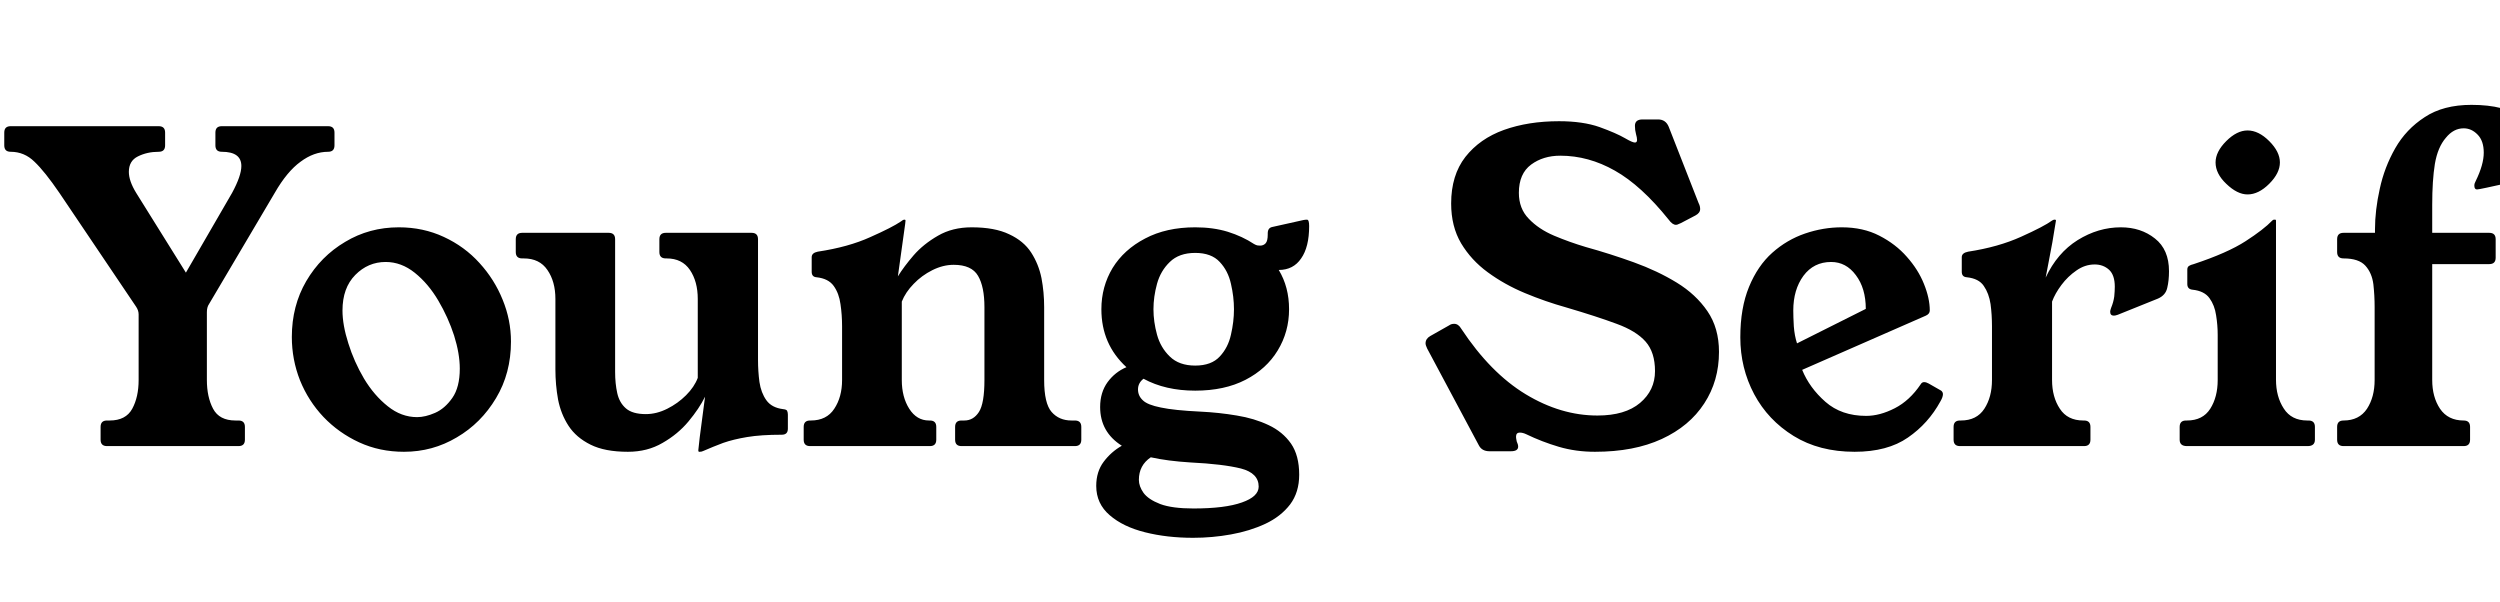 <svg xmlns="http://www.w3.org/2000/svg" xmlns:xlink="http://www.w3.org/1999/xlink" width="140.664" height="33.888"><path fill="black" d="M12.48 7.10L18.46 7.10Q18.82 7.10 18.82 7.46L18.82 7.46L18.82 8.18Q18.82 8.54 18.46 8.54L18.46 8.54Q17.66 8.54 16.91 9.10Q16.15 9.65 15.46 10.85L15.46 10.85L11.76 17.11Q11.64 17.28 11.64 17.57L11.64 17.57L11.64 21.38Q11.64 22.34 11.99 23.00Q12.34 23.66 13.25 23.66L13.25 23.66L13.42 23.66Q13.78 23.66 13.78 24.02L13.78 24.02L13.78 24.74Q13.78 25.10 13.42 25.10L13.42 25.10L6.02 25.10Q5.66 25.10 5.66 24.74L5.66 24.74L5.66 24.02Q5.66 23.66 6.02 23.66L6.02 23.66L6.17 23.66Q7.08 23.66 7.44 23.00Q7.80 22.34 7.80 21.38L7.80 21.38L7.80 17.69Q7.80 17.47 7.66 17.26L7.66 17.26L3.34 10.85Q2.52 9.65 1.94 9.10Q1.37 8.54 0.60 8.54L0.60 8.54Q0.24 8.54 0.24 8.18L0.24 8.18L0.24 7.46Q0.24 7.10 0.60 7.10L0.60 7.10L8.93 7.10Q9.29 7.10 9.29 7.46L9.29 7.46L9.29 8.18Q9.29 8.54 8.93 8.54L8.93 8.54Q8.28 8.54 7.76 8.80Q7.25 9.05 7.25 9.67L7.25 9.67Q7.25 10.18 7.66 10.85L7.66 10.85L10.46 15.34L13.06 10.85Q13.58 9.89 13.58 9.34L13.58 9.34Q13.58 8.54 12.48 8.54L12.48 8.54Q12.12 8.54 12.12 8.18L12.12 8.18L12.12 7.46Q12.12 7.10 12.48 7.10L12.48 7.10ZM22.44 12.79L22.44 12.79Q23.81 12.79 24.97 13.33Q26.14 13.87 26.98 14.80Q27.82 15.72 28.28 16.86Q28.75 18 28.75 19.22L28.75 19.22Q28.75 21 27.91 22.40Q27.07 23.81 25.70 24.61Q24.34 25.42 22.73 25.42L22.73 25.42Q21.36 25.42 20.21 24.89Q19.06 24.36 18.20 23.46Q17.35 22.56 16.88 21.40Q16.42 20.23 16.42 18.96L16.42 18.96Q16.42 17.21 17.23 15.82Q18.05 14.42 19.42 13.61Q20.78 12.79 22.44 12.79ZM23.47 23.47L23.47 23.47Q23.93 23.47 24.48 23.23Q25.03 22.99 25.45 22.39Q25.87 21.79 25.87 20.74L25.87 20.74Q25.87 19.90 25.55 18.88Q25.22 17.86 24.66 16.91Q24.10 15.96 23.34 15.35Q22.58 14.74 21.70 14.74L21.70 14.74Q20.71 14.74 19.99 15.47Q19.27 16.20 19.27 17.47L19.27 17.47Q19.27 18.29 19.60 19.32Q19.92 20.35 20.48 21.30Q21.05 22.25 21.82 22.86Q22.58 23.47 23.47 23.47ZM42.65 13.46L42.65 20.26Q42.65 20.88 42.73 21.49Q42.82 22.10 43.12 22.52Q43.42 22.94 44.06 23.02L44.06 23.02Q44.26 23.04 44.29 23.12Q44.33 23.21 44.33 23.33L44.33 23.33L44.33 24.12Q44.33 24.46 43.99 24.46L43.99 24.46Q42.82 24.46 42.04 24.59Q41.26 24.72 40.69 24.92Q40.13 25.13 39.58 25.37L39.58 25.37Q39.48 25.42 39.38 25.42L39.38 25.42L39.34 25.42Q39.29 25.42 39.29 25.34L39.29 25.34Q39.29 25.27 39.37 24.61Q39.46 23.95 39.67 22.32L39.67 22.32Q39.34 22.99 38.74 23.71Q38.14 24.43 37.28 24.92Q36.43 25.42 35.33 25.42L35.33 25.42Q34.03 25.42 33.23 25.02Q32.42 24.62 31.99 23.96Q31.56 23.30 31.40 22.48Q31.25 21.65 31.25 20.78L31.25 20.78L31.25 16.82Q31.25 15.84 30.80 15.19Q30.36 14.54 29.47 14.54L29.47 14.54L29.38 14.54Q29.02 14.54 29.02 14.18L29.02 14.18L29.02 13.46Q29.02 13.10 29.38 13.10L29.38 13.10L34.25 13.10Q34.61 13.10 34.61 13.46L34.61 13.46L34.61 20.93Q34.61 21.58 34.73 22.12Q34.85 22.66 35.22 22.98Q35.59 23.30 36.34 23.30L36.34 23.30Q36.94 23.30 37.54 23.00Q38.14 22.70 38.60 22.24Q39.07 21.77 39.26 21.26L39.26 21.26L39.26 16.82Q39.26 15.84 38.82 15.19Q38.38 14.54 37.51 14.54L37.51 14.54L37.46 14.54Q37.10 14.54 37.10 14.18L37.10 14.18L37.10 13.46Q37.10 13.10 37.46 13.10L37.46 13.10L42.29 13.10Q42.65 13.10 42.65 13.46L42.65 13.46ZM58.75 17.28L58.75 17.28L58.75 21.38Q58.75 22.70 59.17 23.18Q59.59 23.66 60.29 23.66L60.29 23.66L60.48 23.66Q60.84 23.66 60.84 24.02L60.84 24.02L60.84 24.74Q60.84 25.10 60.48 25.10L60.48 25.10L54.10 25.10Q53.74 25.10 53.74 24.74L53.74 24.74L53.74 24.02Q53.74 23.66 54.10 23.66L54.10 23.66L54.26 23.66Q54.77 23.66 55.08 23.18Q55.39 22.70 55.39 21.38L55.39 21.38L55.39 17.28Q55.39 16.13 55.03 15.52Q54.67 14.90 53.66 14.90L53.66 14.90Q53.06 14.90 52.46 15.20Q51.86 15.50 51.41 15.97Q50.95 16.44 50.74 16.97L50.74 16.97L50.74 21.38Q50.74 22.34 51.16 23.00Q51.58 23.66 52.27 23.66L52.27 23.66L52.32 23.66Q52.68 23.66 52.68 24.02L52.68 24.02L52.68 24.74Q52.68 25.10 52.32 25.10L52.32 25.10L45.58 25.10Q45.22 25.10 45.22 24.74L45.22 24.74L45.22 24.02Q45.22 23.66 45.58 23.66L45.58 23.66L45.62 23.66Q46.51 23.66 46.94 23.00Q47.38 22.34 47.38 21.38L47.38 21.38L47.38 18.36Q47.38 17.71 47.29 17.11Q47.21 16.51 46.91 16.09Q46.61 15.67 45.94 15.60L45.94 15.60Q45.67 15.58 45.67 15.29L45.67 15.29L45.67 14.47Q45.67 14.23 46.01 14.16L46.01 14.16Q47.74 13.90 48.97 13.34Q50.21 12.79 50.69 12.46L50.69 12.46Q50.81 12.36 50.88 12.36L50.88 12.36L50.90 12.36Q50.95 12.36 50.95 12.41L50.95 12.41Q50.95 12.46 50.93 12.60L50.93 12.60L50.52 15.55Q50.86 15.00 51.41 14.36Q51.96 13.73 52.78 13.26Q53.59 12.79 54.67 12.79L54.67 12.79Q55.97 12.79 56.78 13.18Q57.60 13.56 58.02 14.21Q58.44 14.86 58.60 15.65Q58.75 16.44 58.75 17.28ZM71.59 12.77L73.34 12.38Q73.44 12.36 73.54 12.36L73.54 12.36Q73.66 12.36 73.66 12.72L73.66 12.72Q73.66 13.90 73.21 14.54Q72.77 15.19 71.95 15.19L71.95 15.19Q72.53 16.15 72.53 17.40L72.53 17.40Q72.53 18.67 71.89 19.72Q71.26 20.76 70.08 21.37Q68.90 21.98 67.25 21.98L67.25 21.98Q65.57 21.98 64.34 21.31L64.34 21.31Q64.03 21.55 64.03 21.91L64.03 21.91Q64.03 22.27 64.30 22.52Q64.56 22.78 65.32 22.93Q66.07 23.09 67.54 23.16L67.54 23.16Q68.59 23.21 69.59 23.38Q70.58 23.54 71.38 23.92Q72.17 24.29 72.64 24.96Q73.10 25.63 73.10 26.71L73.10 26.71Q73.10 27.70 72.59 28.38Q72.07 29.06 71.20 29.47Q70.32 29.88 69.26 30.07Q68.21 30.26 67.13 30.26L67.13 30.26Q65.66 30.26 64.43 29.95Q63.19 29.64 62.44 28.99Q61.68 28.34 61.68 27.34L61.68 27.34Q61.68 26.54 62.10 25.98Q62.52 25.42 63.12 25.08L63.12 25.08Q61.90 24.31 61.90 22.90L61.90 22.90Q61.90 22.08 62.32 21.50Q62.74 20.93 63.38 20.66L63.38 20.66Q61.97 19.37 61.97 17.40L61.97 17.40Q61.97 16.13 62.60 15.08Q63.24 14.04 64.43 13.42Q65.62 12.79 67.25 12.79L67.25 12.79Q68.26 12.79 69.08 13.04Q69.91 13.30 70.56 13.73L70.56 13.73Q70.68 13.80 70.76 13.81Q70.85 13.82 70.90 13.82L70.90 13.82Q71.09 13.82 71.21 13.69Q71.33 13.56 71.33 13.20L71.33 13.20L71.33 13.13Q71.33 12.82 71.59 12.77L71.59 12.77ZM67.25 14.23L67.25 14.23Q66.34 14.23 65.82 14.74Q65.30 15.24 65.10 15.97Q64.90 16.70 64.90 17.40L64.90 17.40Q64.90 18.10 65.10 18.83Q65.30 19.56 65.82 20.06Q66.34 20.57 67.25 20.57L67.25 20.57Q68.16 20.57 68.63 20.06Q69.10 19.56 69.26 18.83Q69.43 18.10 69.43 17.40L69.43 17.40Q69.43 16.70 69.26 15.97Q69.10 15.24 68.63 14.74Q68.16 14.23 67.25 14.23ZM67.15 28.61L67.15 28.61Q68.93 28.61 69.88 28.27Q70.82 27.94 70.82 27.38L70.82 27.38Q70.82 26.62 69.82 26.36Q68.81 26.11 66.98 26.02L66.98 26.02Q65.69 25.94 64.75 25.73L64.75 25.73Q64.08 26.18 64.08 27L64.08 27Q64.08 27.36 64.34 27.73Q64.61 28.10 65.28 28.36Q65.95 28.61 67.15 28.61ZM95.40 12.12L94.58 12.55Q94.51 12.58 94.44 12.61Q94.37 12.65 94.30 12.65L94.30 12.65Q94.10 12.65 93.89 12.36L93.89 12.36Q92.35 10.44 90.86 9.60Q89.38 8.76 87.79 8.76L87.79 8.76Q86.83 8.76 86.15 9.26Q85.46 9.77 85.46 10.85L85.46 10.85Q85.46 11.74 86.02 12.31Q86.57 12.89 87.44 13.26Q88.32 13.63 89.23 13.90L89.23 13.90Q90.60 14.28 91.93 14.76Q93.26 15.24 94.34 15.90Q95.42 16.56 96.07 17.51Q96.72 18.46 96.72 19.80L96.72 19.80Q96.72 21.43 95.89 22.70Q95.06 23.98 93.50 24.70Q91.94 25.42 89.74 25.42L89.74 25.42Q88.66 25.42 87.71 25.14Q86.76 24.86 85.87 24.43L85.87 24.43Q85.68 24.34 85.51 24.34L85.51 24.34Q85.30 24.34 85.30 24.58L85.30 24.58Q85.30 24.65 85.34 24.84L85.34 24.84Q85.42 25.01 85.42 25.13L85.42 25.13Q85.42 25.39 85.01 25.39L85.01 25.39L83.81 25.39Q83.38 25.39 83.21 25.06L83.21 25.06L80.30 19.61Q80.21 19.42 80.21 19.32L80.21 19.32Q80.21 19.06 80.47 18.91L80.47 18.91L81.53 18.31Q81.60 18.26 81.67 18.24Q81.74 18.22 81.82 18.22L81.82 18.22Q82.06 18.22 82.22 18.50L82.22 18.50Q83.86 20.98 85.84 22.18Q87.82 23.38 89.88 23.38L89.88 23.38Q91.44 23.38 92.28 22.67Q93.12 21.96 93.12 20.88L93.12 20.88Q93.12 19.82 92.59 19.22Q92.06 18.62 90.96 18.22Q89.86 17.81 88.13 17.30L88.13 17.30Q86.95 16.97 85.80 16.49Q84.65 16.01 83.71 15.32Q82.78 14.64 82.21 13.69Q81.65 12.74 81.65 11.45L81.65 11.45Q81.65 9.86 82.45 8.83Q83.26 7.80 84.62 7.31Q85.99 6.82 87.72 6.82L87.72 6.82Q89.06 6.82 90.00 7.15Q90.94 7.49 91.44 7.78L91.44 7.78Q91.85 8.02 91.99 8.02L91.99 8.02Q92.11 8.02 92.11 7.87L92.11 7.87Q92.11 7.75 92.05 7.54Q91.99 7.32 91.99 7.08L91.99 7.08Q91.99 6.72 92.42 6.72L92.42 6.72L93.29 6.72Q93.72 6.72 93.89 7.13L93.89 7.13L95.57 11.42Q95.62 11.52 95.64 11.60Q95.66 11.69 95.66 11.76L95.66 11.76Q95.66 11.98 95.40 12.12L95.40 12.12ZM108.36 17.76L101.40 20.81Q101.81 21.82 102.71 22.61Q103.61 23.40 105.00 23.40L105.00 23.40Q105.77 23.40 106.61 22.97Q107.45 22.54 108.07 21.62L108.07 21.62Q108.14 21.50 108.26 21.50L108.26 21.50Q108.38 21.50 108.52 21.58Q108.65 21.65 109.22 21.98L109.22 21.98Q109.32 22.06 109.32 22.18L109.32 22.18Q109.32 22.34 109.18 22.58L109.18 22.58Q108.50 23.83 107.35 24.62Q106.20 25.42 104.35 25.42L104.35 25.42Q102.36 25.42 100.92 24.53Q99.48 23.64 98.70 22.18Q97.92 20.71 97.92 18.98L97.92 18.98Q97.92 17.33 98.41 16.14Q98.90 14.95 99.72 14.22Q100.54 13.49 101.56 13.14Q102.58 12.79 103.63 12.79L103.63 12.79Q104.83 12.79 105.74 13.26Q106.66 13.73 107.29 14.45Q107.93 15.17 108.25 15.97Q108.58 16.78 108.58 17.47L108.58 17.47Q108.58 17.66 108.36 17.76L108.36 17.76ZM101.11 19.32L104.98 17.38Q104.98 16.22 104.42 15.48Q103.87 14.74 103.03 14.74L103.03 14.74Q102.05 14.74 101.47 15.52Q100.90 16.30 100.90 17.47L100.90 17.47Q100.90 17.83 100.93 18.36Q100.97 18.89 101.11 19.32L101.11 19.32ZM115.10 15.62L115.10 15.62Q115.75 14.23 116.90 13.51Q118.06 12.79 119.33 12.79L119.33 12.79Q120.46 12.79 121.25 13.42Q122.04 14.04 122.04 15.26L122.04 15.26Q122.04 15.79 121.94 16.20Q121.85 16.61 121.42 16.80L121.42 16.80L119.16 17.71Q119.02 17.76 118.94 17.76L118.94 17.76Q118.73 17.76 118.73 17.54L118.73 17.54Q118.73 17.47 118.78 17.33L118.78 17.33Q118.92 16.99 118.96 16.68Q118.99 16.37 118.99 16.13L118.99 16.13Q118.99 15.48 118.67 15.18Q118.34 14.88 117.86 14.88L117.86 14.88Q117.31 14.88 116.83 15.22Q116.35 15.55 115.99 16.03Q115.63 16.51 115.46 16.97L115.46 16.97L115.46 21.38Q115.46 22.34 115.90 23.00Q116.33 23.66 117.22 23.66L117.22 23.66L117.26 23.66Q117.62 23.66 117.62 24.02L117.62 24.02L117.62 24.74Q117.62 25.10 117.26 25.10L117.26 25.10L110.28 25.10Q109.92 25.10 109.92 24.74L109.92 24.74L109.92 24.02Q109.92 23.66 110.28 23.66L110.28 23.66L110.33 23.66Q111.22 23.66 111.65 23.00Q112.08 22.34 112.08 21.38L112.08 21.38L112.08 18.36Q112.08 17.71 112.00 17.11Q111.91 16.51 111.62 16.09Q111.34 15.67 110.66 15.60L110.66 15.60Q110.38 15.58 110.38 15.29L110.38 15.29L110.38 14.47Q110.38 14.23 110.74 14.16L110.74 14.16Q112.44 13.90 113.72 13.32Q115.01 12.74 115.46 12.41L115.46 12.41Q115.54 12.36 115.58 12.36L115.58 12.36L115.63 12.36Q115.68 12.36 115.68 12.41L115.68 12.41Q115.68 12.43 115.62 12.77Q115.56 13.10 115.48 13.62Q115.39 14.14 115.28 14.68Q115.18 15.22 115.10 15.62ZM129.82 23.66L129.89 23.66Q130.25 23.66 130.25 24.02L130.25 24.02L130.25 24.74Q130.25 25.10 129.84 25.10L129.84 25.10L123.05 25.10Q122.64 25.10 122.64 24.74L122.64 24.74L122.64 24.02Q122.64 23.66 123.00 23.66L123.00 23.66L123.05 23.66Q123.94 23.66 124.36 23.00Q124.78 22.34 124.78 21.38L124.78 21.38L124.78 18.84Q124.78 18.29 124.69 17.74Q124.61 17.18 124.32 16.78Q124.03 16.37 123.36 16.30L123.36 16.30Q123.07 16.27 123.07 15.98L123.07 15.98L123.07 15.17Q123.07 15.02 123.17 14.96Q123.26 14.90 123.43 14.86L123.43 14.86Q125.33 14.23 126.35 13.57Q127.37 12.91 127.85 12.41L127.85 12.41Q127.90 12.36 127.94 12.36L127.94 12.36L128.02 12.36Q128.06 12.36 128.06 12.41L128.06 12.41L128.06 21.36Q128.06 22.32 128.50 22.99Q128.93 23.66 129.82 23.66L129.82 23.66ZM126.46 7.34L126.46 7.34Q127.08 7.34 127.68 7.94L127.68 7.94Q128.28 8.54 128.28 9.14L128.28 9.14Q128.28 9.74 127.68 10.34L127.68 10.34Q127.08 10.94 126.46 10.94L126.46 10.94Q125.88 10.94 125.26 10.34L125.26 10.34Q124.66 9.77 124.66 9.14L124.66 9.14Q124.66 8.54 125.26 7.94L125.26 7.94Q125.86 7.34 126.46 7.34ZM133.63 13.10L133.63 12.91Q133.63 11.83 133.90 10.62Q134.16 9.41 134.77 8.34Q135.38 7.27 136.43 6.59Q137.47 5.90 139.06 5.90L139.06 5.90Q140.98 5.90 141.90 6.64Q142.82 7.37 142.82 8.45L142.82 8.45Q142.82 9.07 142.58 9.65L142.58 9.65Q142.51 9.82 142.38 9.94Q142.25 10.06 141.98 10.10L141.98 10.10Q141.55 10.20 140.96 10.33Q140.38 10.46 139.91 10.56Q139.44 10.66 139.37 10.66L139.37 10.66Q139.22 10.66 139.22 10.44L139.22 10.44Q139.22 10.32 139.30 10.18L139.30 10.18Q139.75 9.26 139.75 8.59L139.75 8.59Q139.75 7.92 139.40 7.57Q139.06 7.22 138.62 7.22L138.62 7.22Q138.05 7.22 137.62 7.75L137.62 7.75Q137.16 8.28 137.00 9.22Q136.85 10.15 136.85 11.52L136.85 11.52L136.85 13.10L140.06 13.10Q140.42 13.10 140.42 13.46L140.42 13.46L140.42 14.50Q140.42 14.86 140.06 14.86L140.06 14.86L136.85 14.86L136.85 21.38Q136.85 22.34 137.29 23.00Q137.74 23.66 138.62 23.66L138.62 23.66Q138.98 23.66 138.98 24.02L138.98 24.02L138.98 24.74Q138.98 25.10 138.62 25.10L138.62 25.10L131.86 25.10Q131.50 25.10 131.50 24.74L131.50 24.74L131.50 24.02Q131.50 23.66 131.86 23.66L131.86 23.66Q132.74 23.66 133.18 23.00Q133.61 22.34 133.61 21.38L133.61 21.38L133.61 17.28Q133.61 16.63 133.54 16.00Q133.46 15.36 133.09 14.95Q132.72 14.54 131.86 14.54L131.86 14.54Q131.50 14.54 131.50 14.18L131.50 14.18L131.50 13.46Q131.50 13.10 131.86 13.10L131.86 13.10L133.63 13.10Z"/></svg>